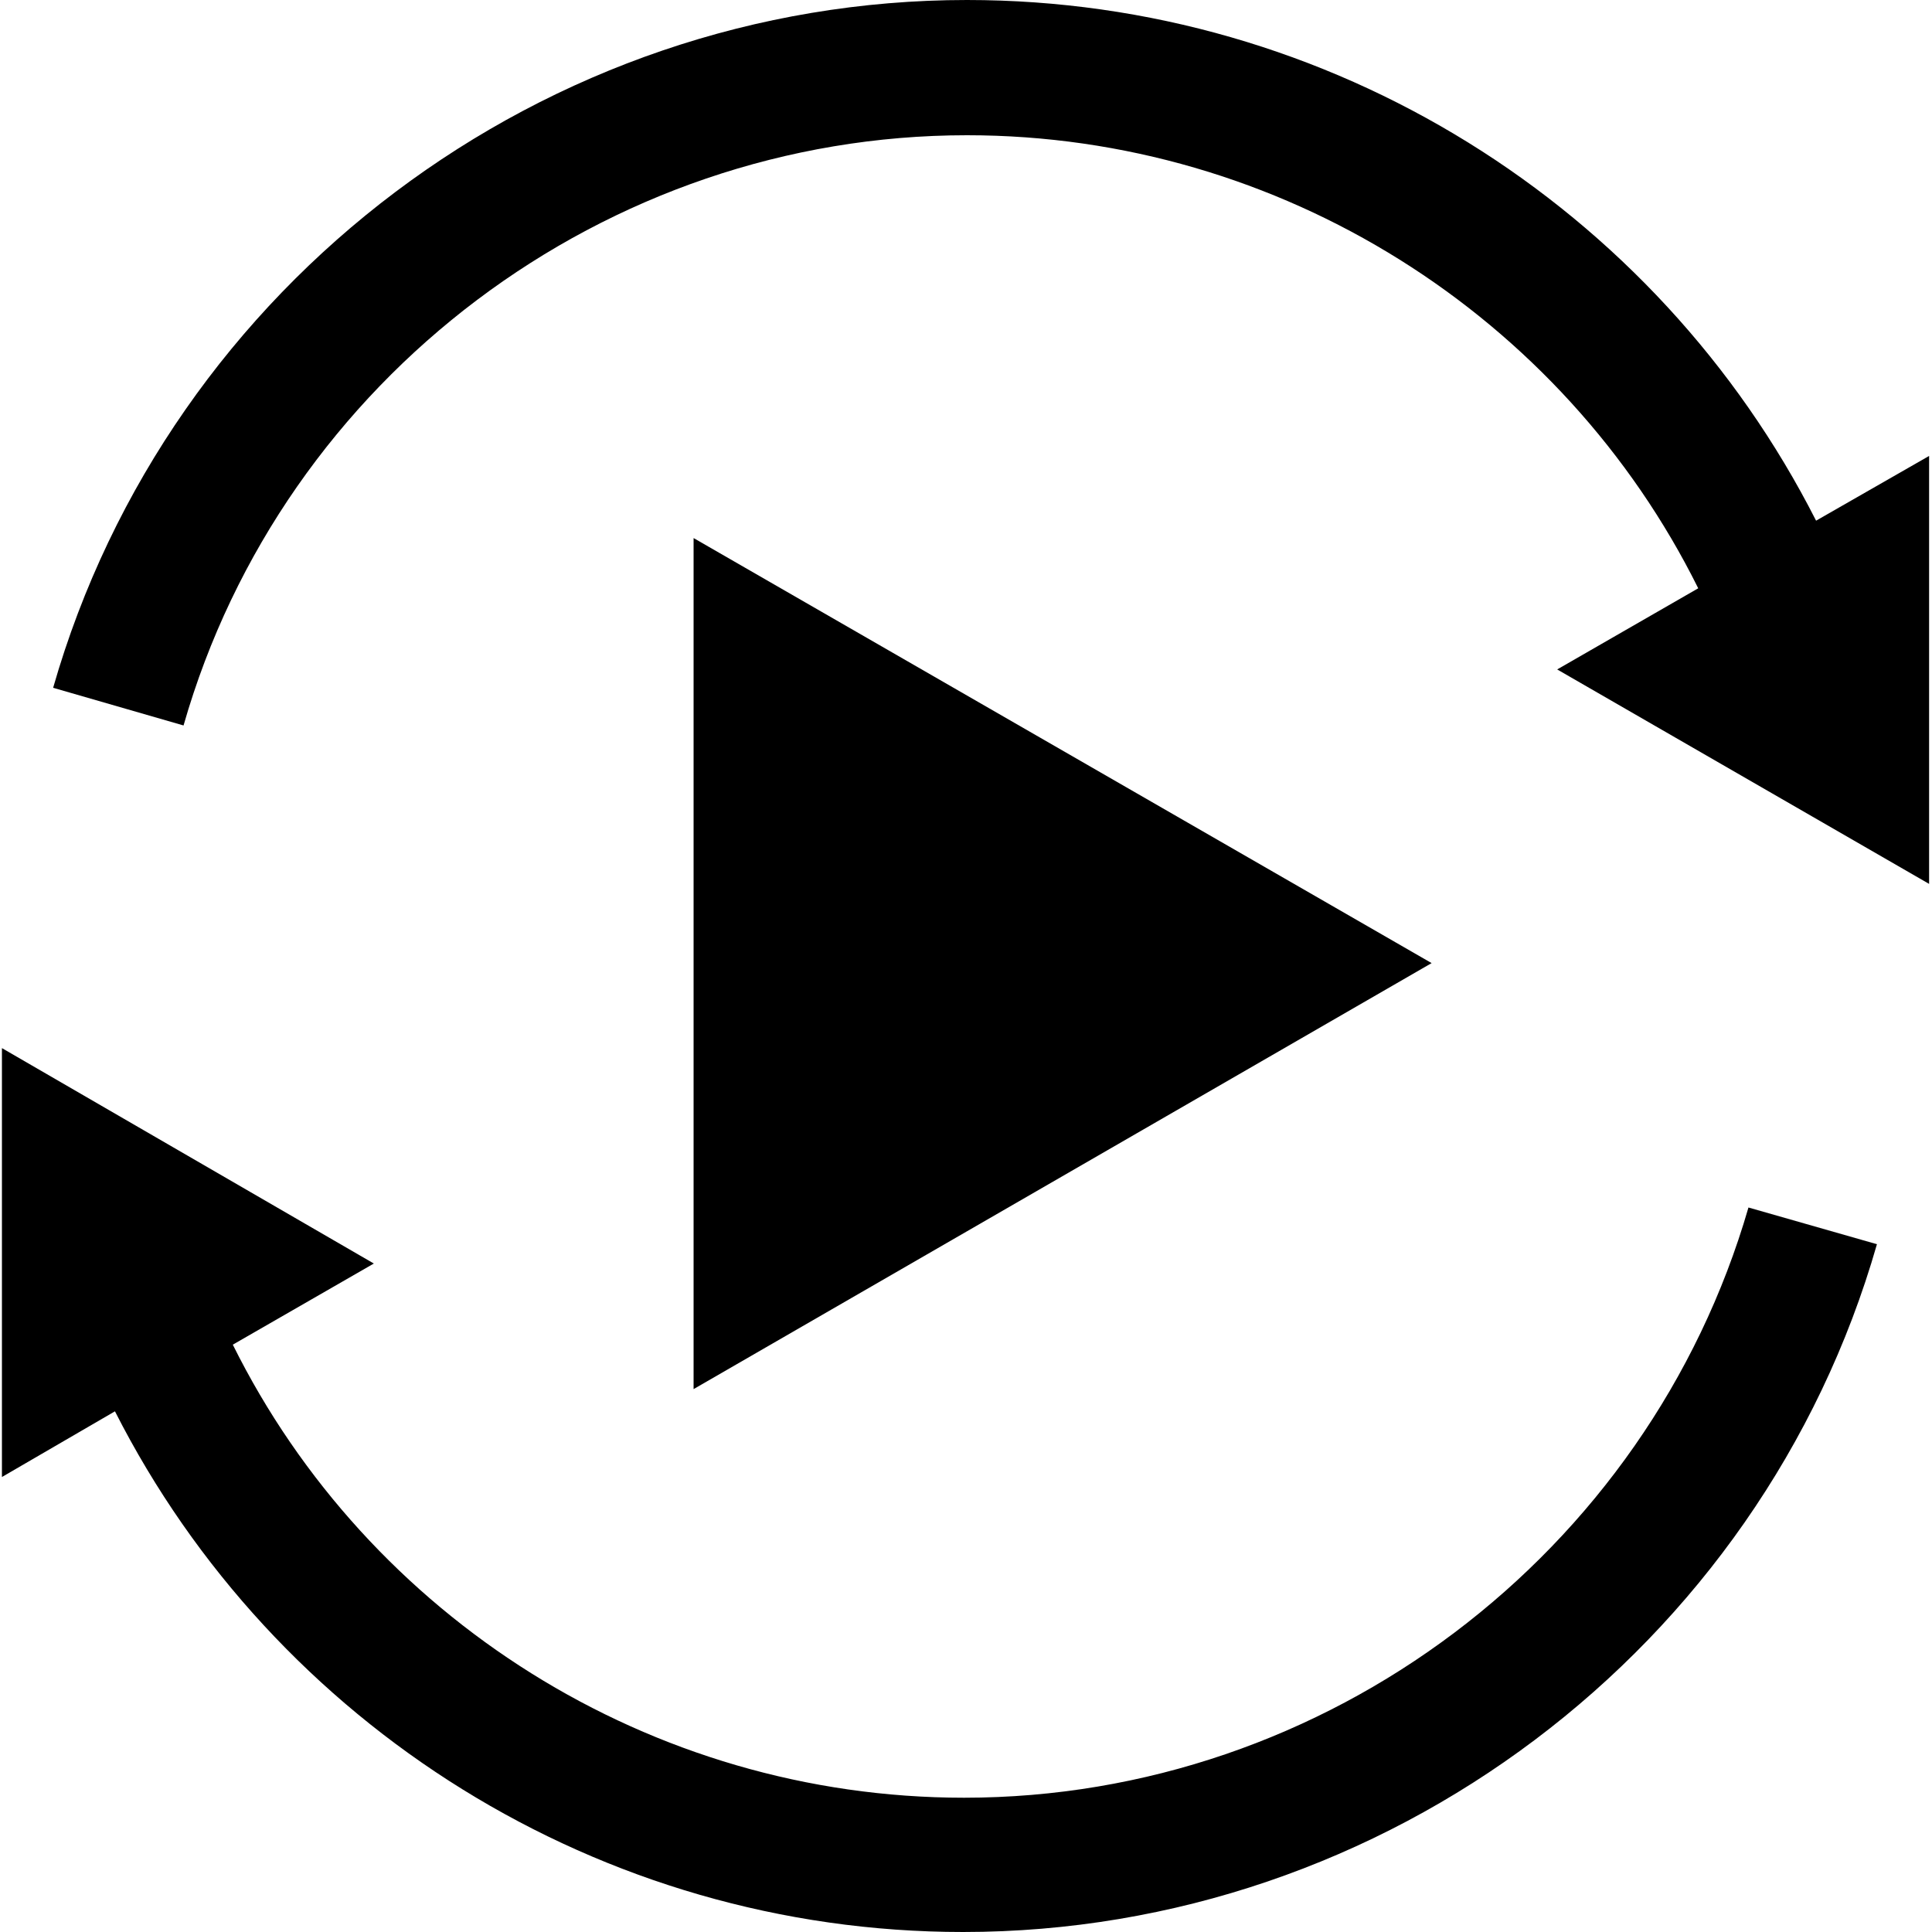 <svg class="icon" viewBox="0 0 1024 1024" xmlns="http://www.w3.org/2000/svg" width="200" height="200"><defs><style/></defs><path d="M367.616 285.184v451.072l391.168-225.792z"/><path d="M962.56 275.968C878.08 109.568 705.536 0 512.512 0 288.768 0 89.6 150.016 28.16 364.544l69.12 19.968C150.016 200.192 321.024 71.68 512.512 71.68c166.4 0 315.904 95.744 387.584 240.128l-74.752 43.008 197.12 113.664V241.664l-59.904 34.304zM510.976 952.832c-166.4 0-315.904-95.744-387.584-240.128l74.752-43.008L1.024 555.52v227.328l59.904-34.816C145.408 914.432 317.952 1024 510.464 1024c223.744 0 422.912-150.016 484.352-364.544L926.72 640c-53.248 183.808-223.744 312.832-415.744 312.832z"/></svg>